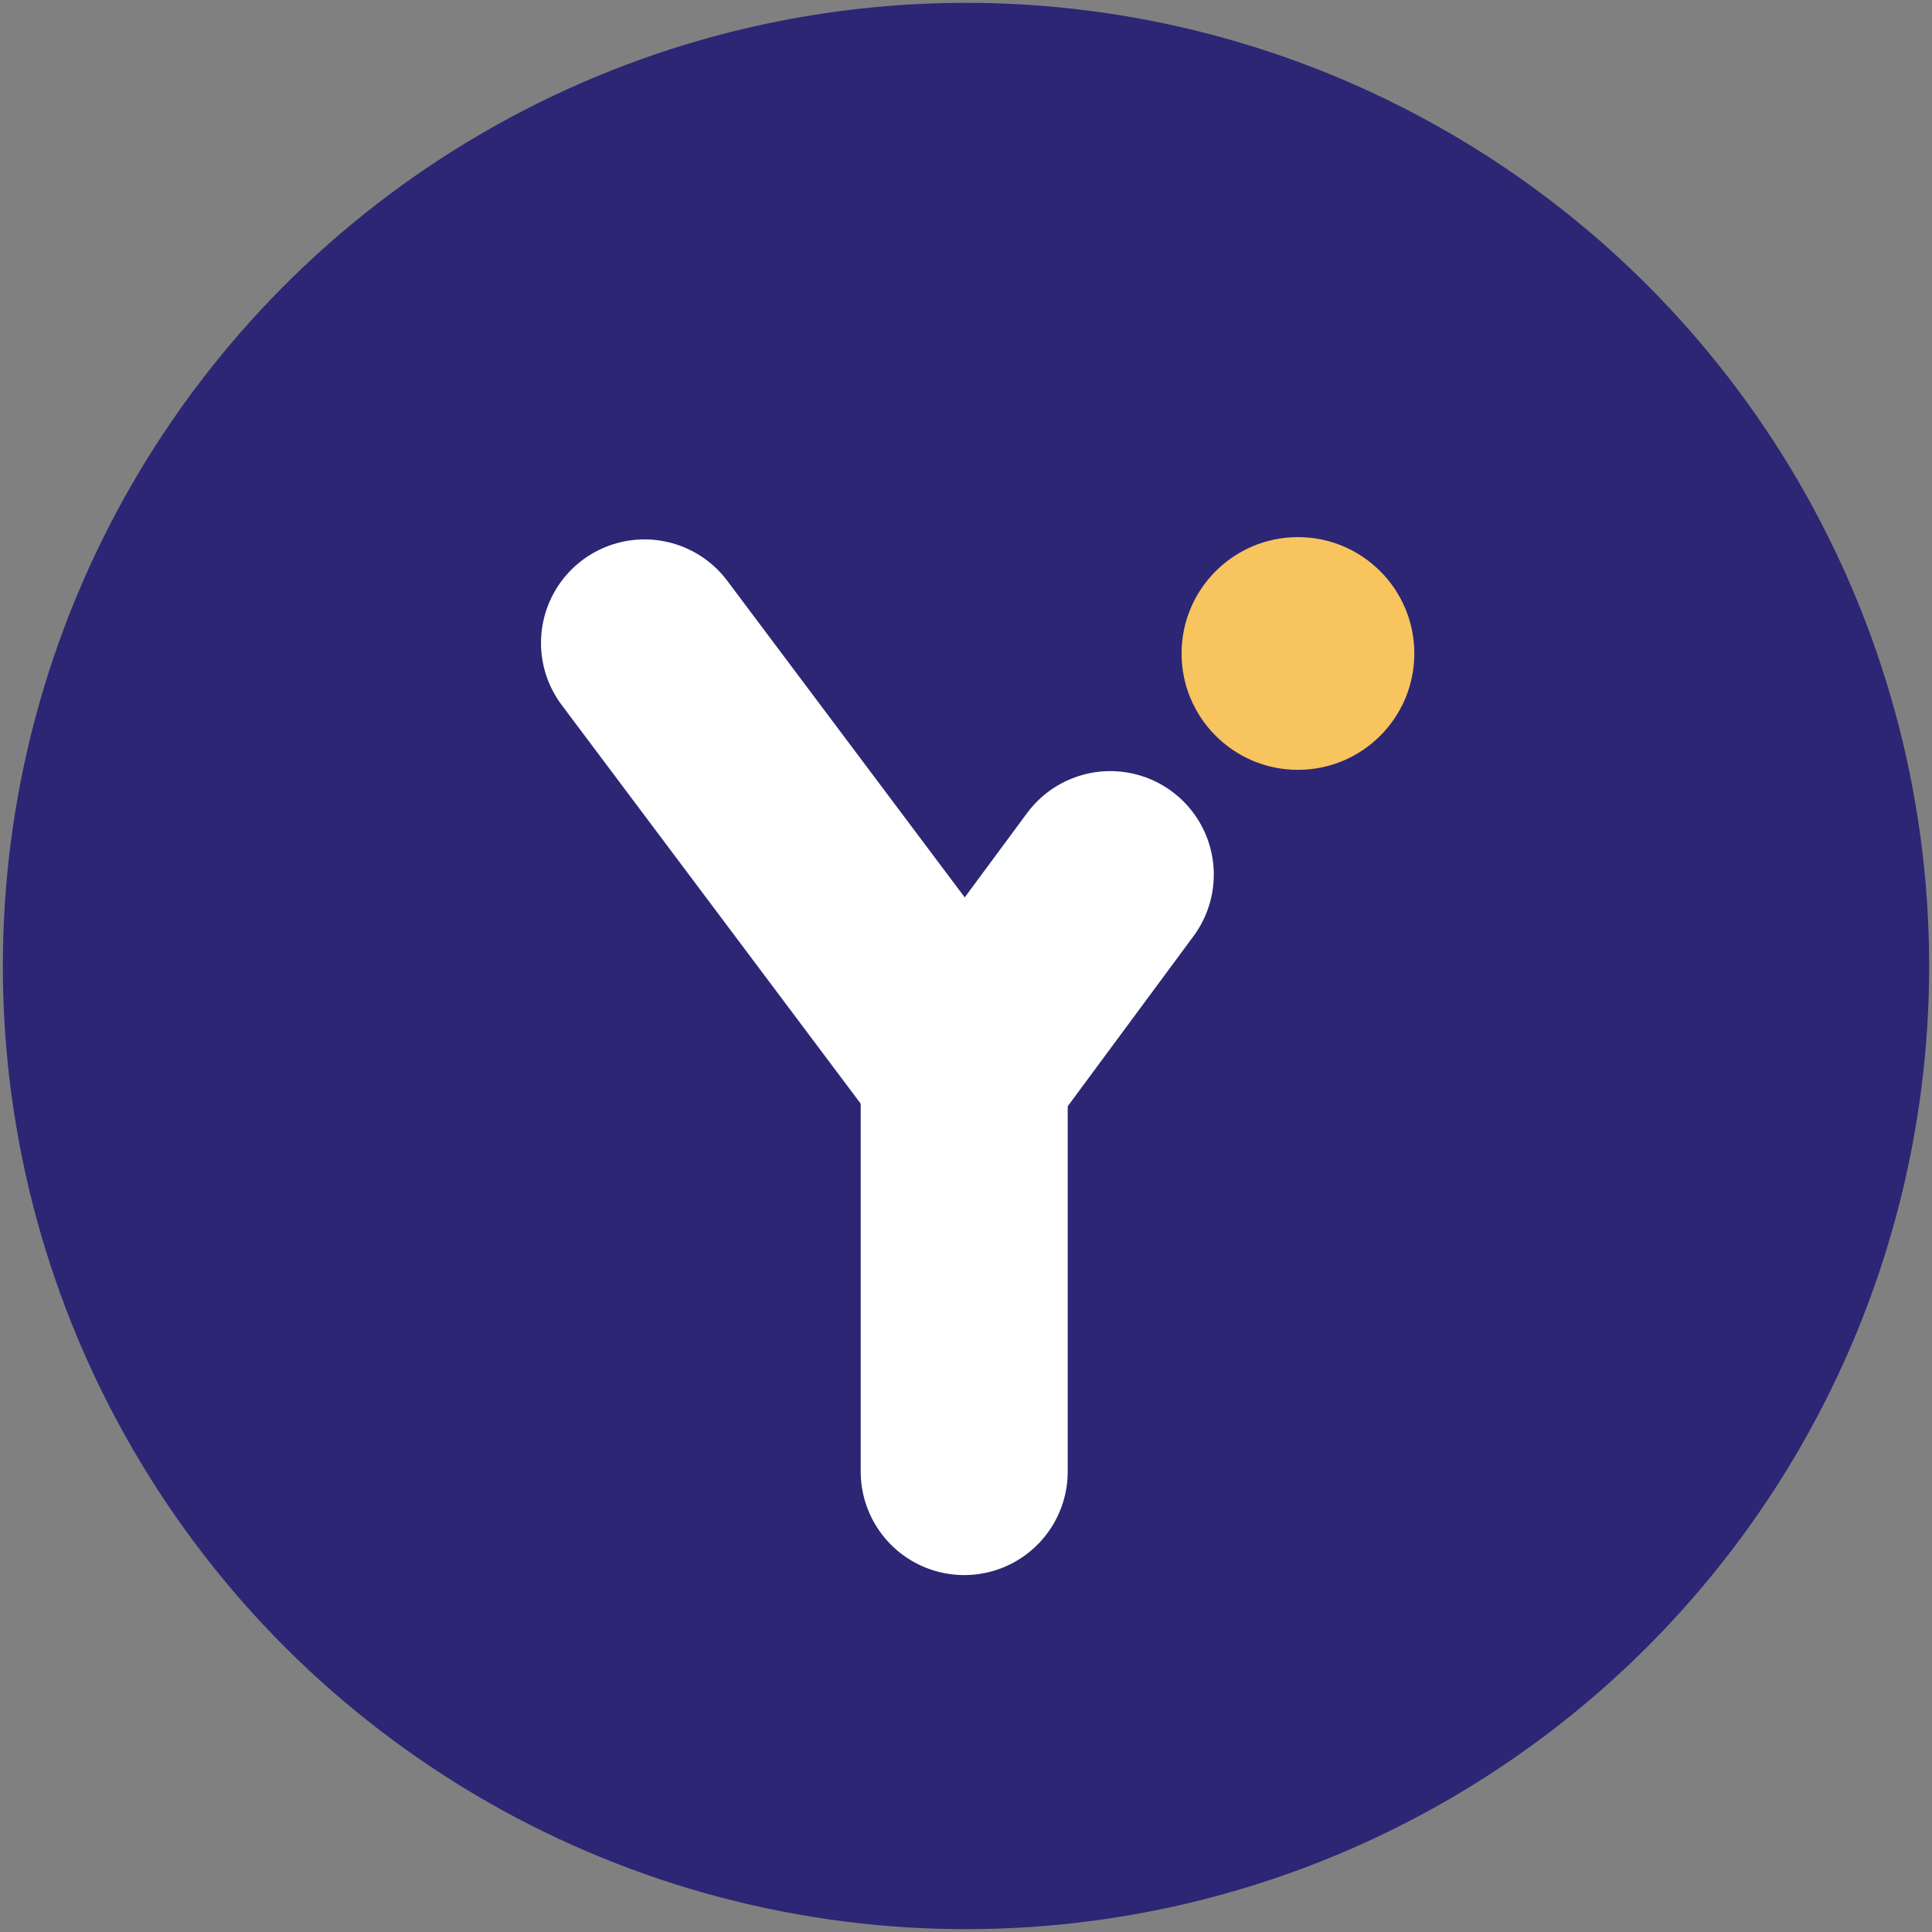 <svg width="168" height="168" viewBox="0 0 168 168" fill="none" xmlns="http://www.w3.org/2000/svg">
<rect x="0" y="0" width="168" height="168" fill="#808080" stroke="none"/>
<circle cx="84" cy="84" r="83.753" transform="rotate(-0.169 84 84)" fill="#2C2675"/>
<path d="M112.865 66.943C118.454 66.943 122.984 62.413 122.984 56.825C122.984 51.236 118.454 46.706 112.865 46.706C107.276 46.706 102.746 51.236 102.746 56.825C102.746 62.413 107.276 66.943 112.865 66.943Z" fill="#F8C45E"/>
<path d="M84.019 92.996L96.547 76.053" stroke="white" stroke-width="18" stroke-linecap="round"/>
<path d="M83.844 92.7L83.844 108.031L83.844 127.963" stroke="white" stroke-width="18" stroke-linecap="round"/>
<path d="M83.64 92.701L56.043 55.905" stroke="white" stroke-width="18" stroke-linecap="round"/>
</svg>
